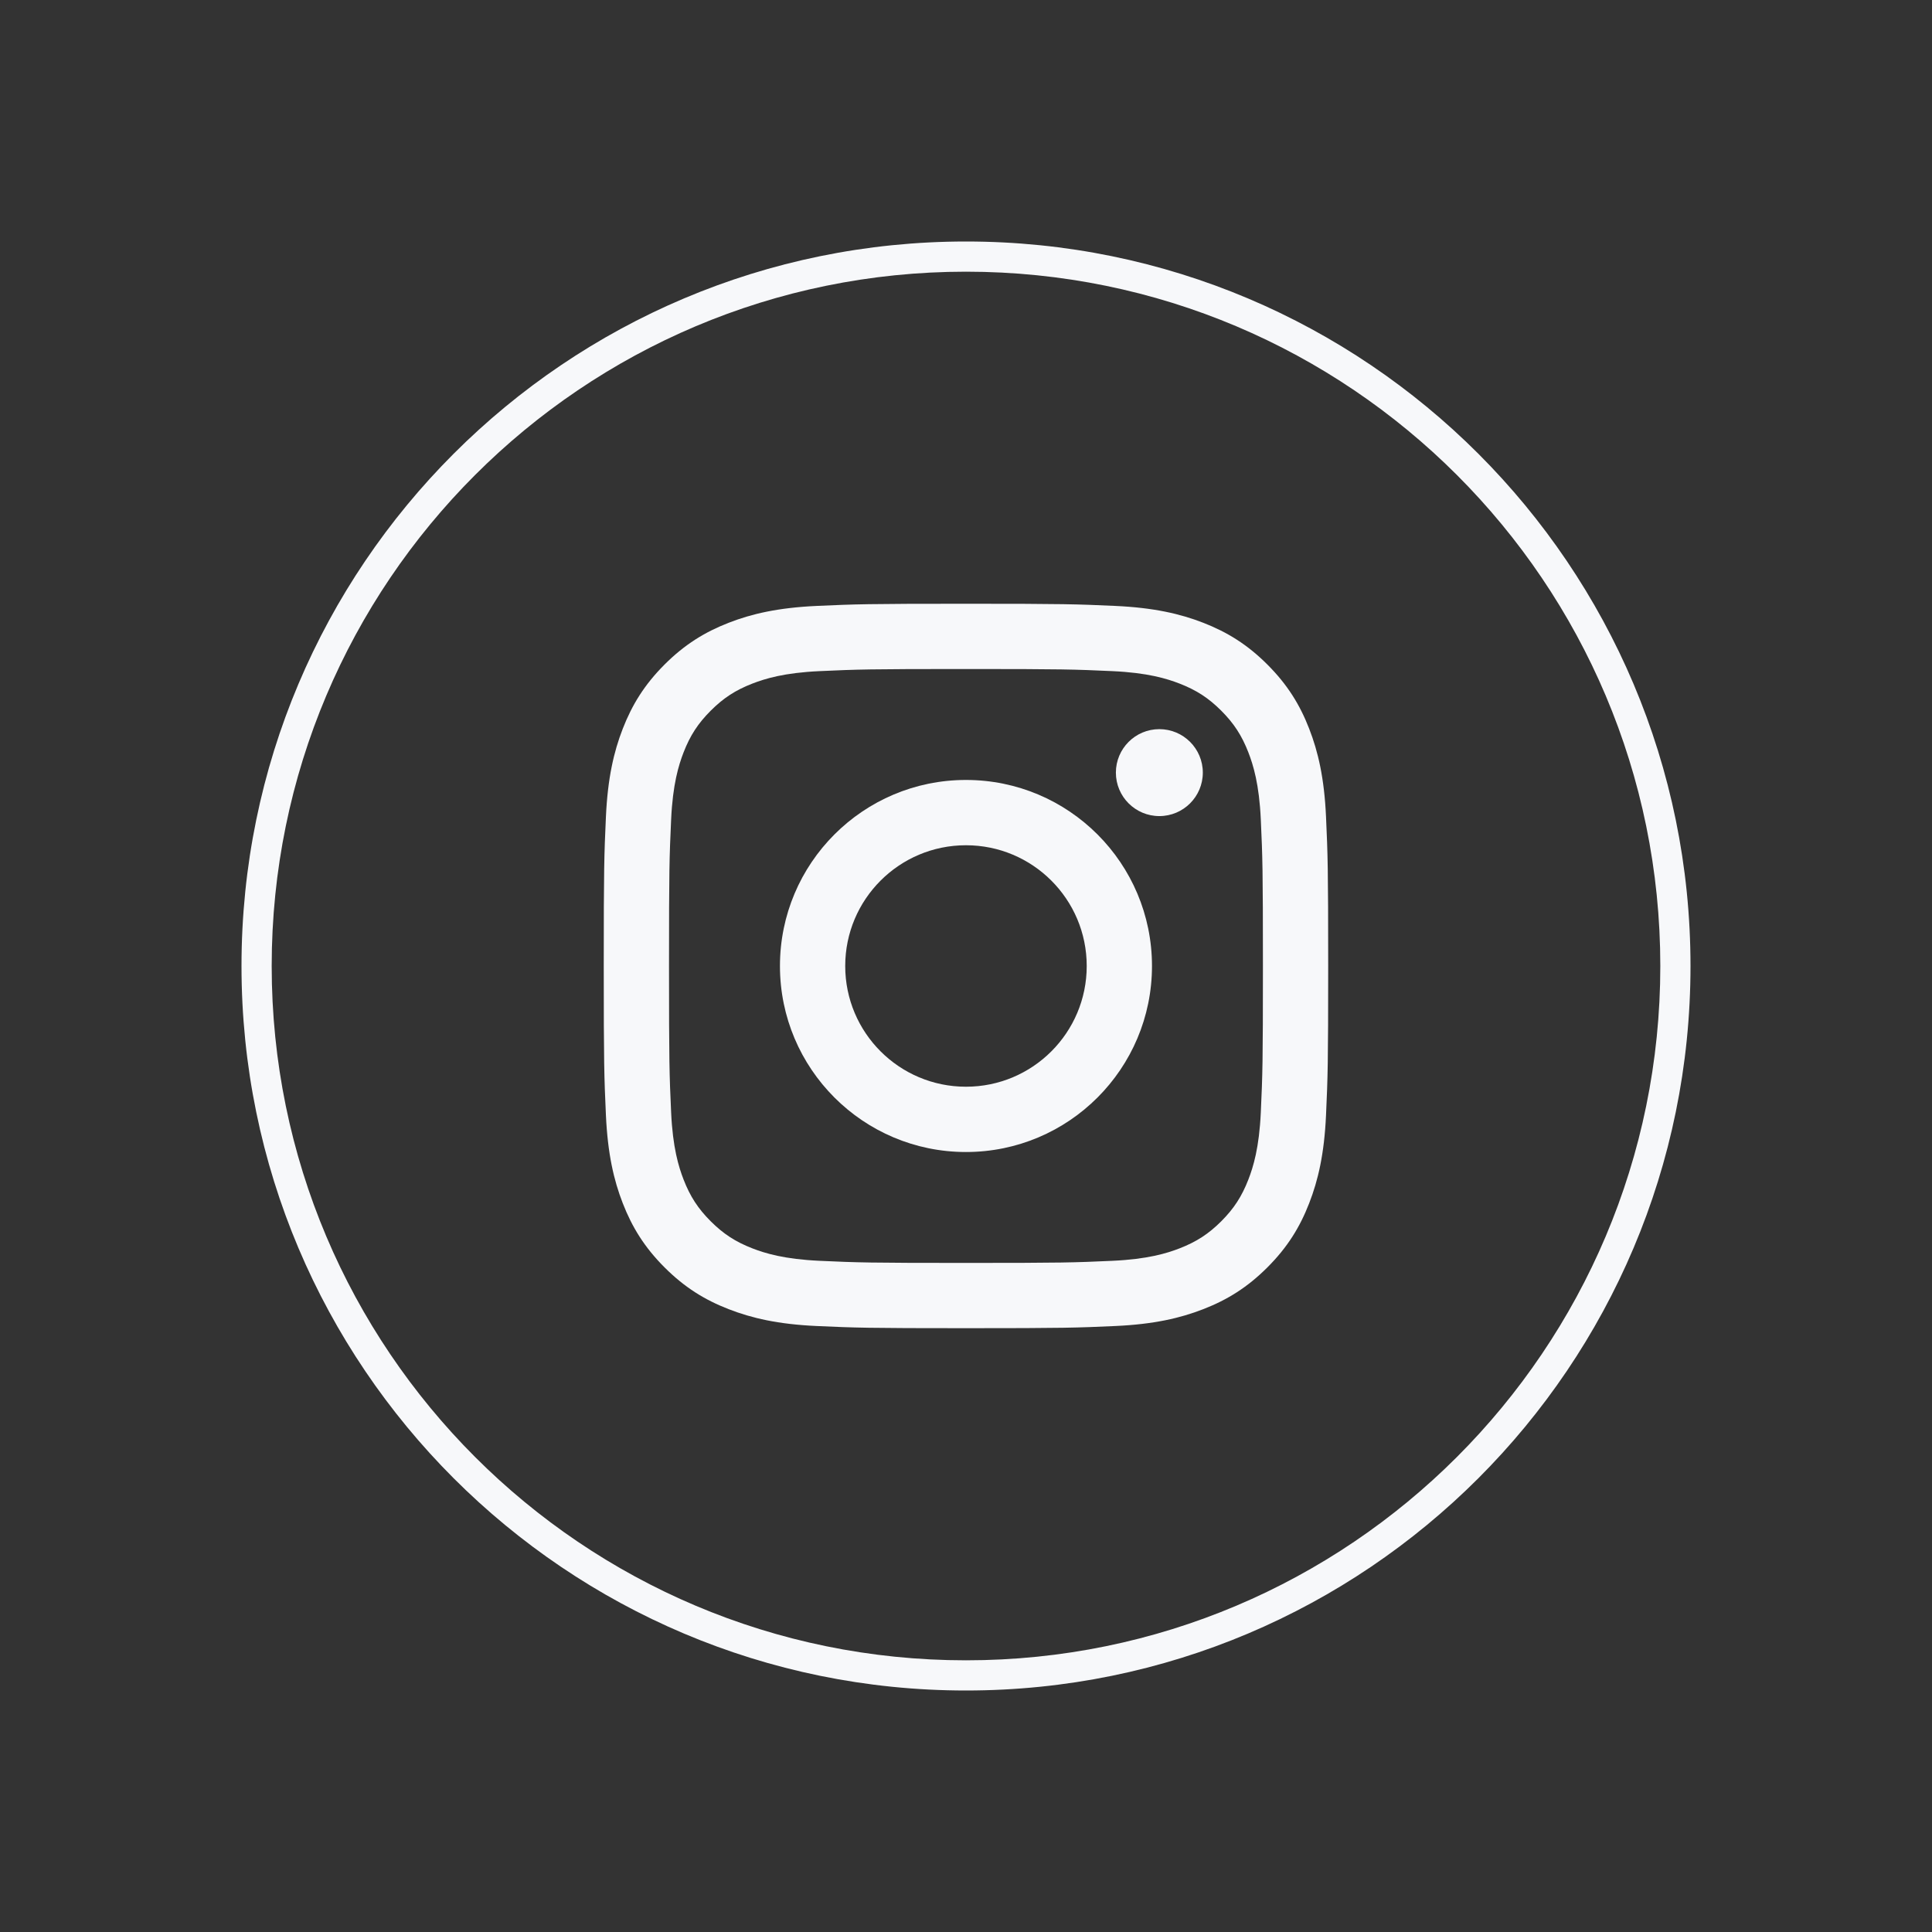 <svg width="64" height="64" viewBox="0 0 64 64" fill="none" xmlns="http://www.w3.org/2000/svg">
<rect x="0" y="0" width="64" height="64" fill="#333333" stroke="none"/>
<path d="M31.999 20C28.74 20 28.332 20.014 27.052 20.072C25.775 20.131 24.902 20.333 24.139 20.63C23.35 20.937 22.681 21.347 22.014 22.014C21.347 22.681 20.937 23.35 20.63 24.139C20.333 24.902 20.131 25.775 20.072 27.052C20.014 28.332 20 28.74 20 31.999C20 35.258 20.014 35.666 20.072 36.946C20.131 38.224 20.333 39.096 20.63 39.859C20.937 40.648 21.347 41.317 22.014 41.984C22.681 42.651 23.35 43.062 24.139 43.368C24.902 43.665 25.775 43.868 27.052 43.926C28.332 43.984 28.74 43.998 31.999 43.998C35.258 43.998 35.666 43.984 36.946 43.926C38.224 43.868 39.096 43.665 39.859 43.368C40.648 43.062 41.317 42.651 41.984 41.984C42.651 41.317 43.062 40.648 43.368 39.859C43.665 39.096 43.868 38.224 43.926 36.946C43.984 35.666 43.998 35.258 43.998 31.999C43.998 28.74 43.984 28.332 43.926 27.052C43.868 25.775 43.665 24.902 43.368 24.139C43.062 23.35 42.651 22.681 41.984 22.014C41.317 21.347 40.648 20.937 39.859 20.63C39.096 20.333 38.224 20.131 36.946 20.072C35.666 20.014 35.258 20 31.999 20ZM31.999 22.162C35.203 22.162 35.583 22.174 36.848 22.232C38.018 22.285 38.653 22.481 39.076 22.645C39.636 22.863 40.036 23.123 40.456 23.543C40.875 23.963 41.135 24.362 41.353 24.922C41.517 25.345 41.713 25.98 41.766 27.15C41.824 28.416 41.836 28.795 41.836 31.999C41.836 35.203 41.824 35.583 41.766 36.848C41.713 38.018 41.517 38.653 41.353 39.076C41.135 39.636 40.875 40.036 40.456 40.456C40.036 40.875 39.636 41.135 39.076 41.353C38.653 41.517 38.018 41.713 36.848 41.766C35.583 41.824 35.203 41.836 31.999 41.836C28.795 41.836 28.416 41.824 27.15 41.766C25.98 41.713 25.345 41.517 24.922 41.353C24.362 41.135 23.963 40.875 23.543 40.456C23.123 40.036 22.863 39.636 22.645 39.076C22.481 38.653 22.285 38.018 22.232 36.848C22.174 35.583 22.162 35.203 22.162 31.999C22.162 28.795 22.174 28.416 22.232 27.15C22.285 25.98 22.481 25.345 22.645 24.922C22.863 24.362 23.123 23.963 23.543 23.543C23.963 23.123 24.362 22.863 24.922 22.645C25.345 22.481 25.98 22.285 27.15 22.232C28.416 22.174 28.795 22.162 31.999 22.162Z" fill="#F7F8FA"/>
<path d="M31.999 35.999C29.79 35.999 27.999 34.209 27.999 32C27.999 29.79 29.79 28 31.999 28C34.208 28 35.999 29.79 35.999 32C35.999 34.209 34.208 35.999 31.999 35.999ZM31.999 25.837C28.596 25.837 25.837 28.596 25.837 32C25.837 35.403 28.596 38.162 31.999 38.162C35.402 38.162 38.161 35.403 38.161 32C38.161 28.596 35.402 25.837 31.999 25.837Z" fill="#F7F8FA"/>
<path d="M39.845 25.594C39.845 26.389 39.2 27.034 38.405 27.034C37.609 27.034 36.965 26.389 36.965 25.594C36.965 24.799 37.609 24.154 38.405 24.154C39.2 24.154 39.845 24.799 39.845 25.594Z" fill="#F7F8FA"/>
<path fill-rule="evenodd" clip-rule="evenodd" d="M32 55C44.703 55 55 44.703 55 32C55 19.297 44.703 9 32 9C19.297 9 9 19.297 9 32C9 44.703 19.297 55 32 55ZM32 56C45.255 56 56 45.255 56 32C56 18.745 45.255 8 32 8C18.745 8 8 18.745 8 32C8 45.255 18.745 56 32 56Z" fill="#F7F8FA"/>
</svg>
